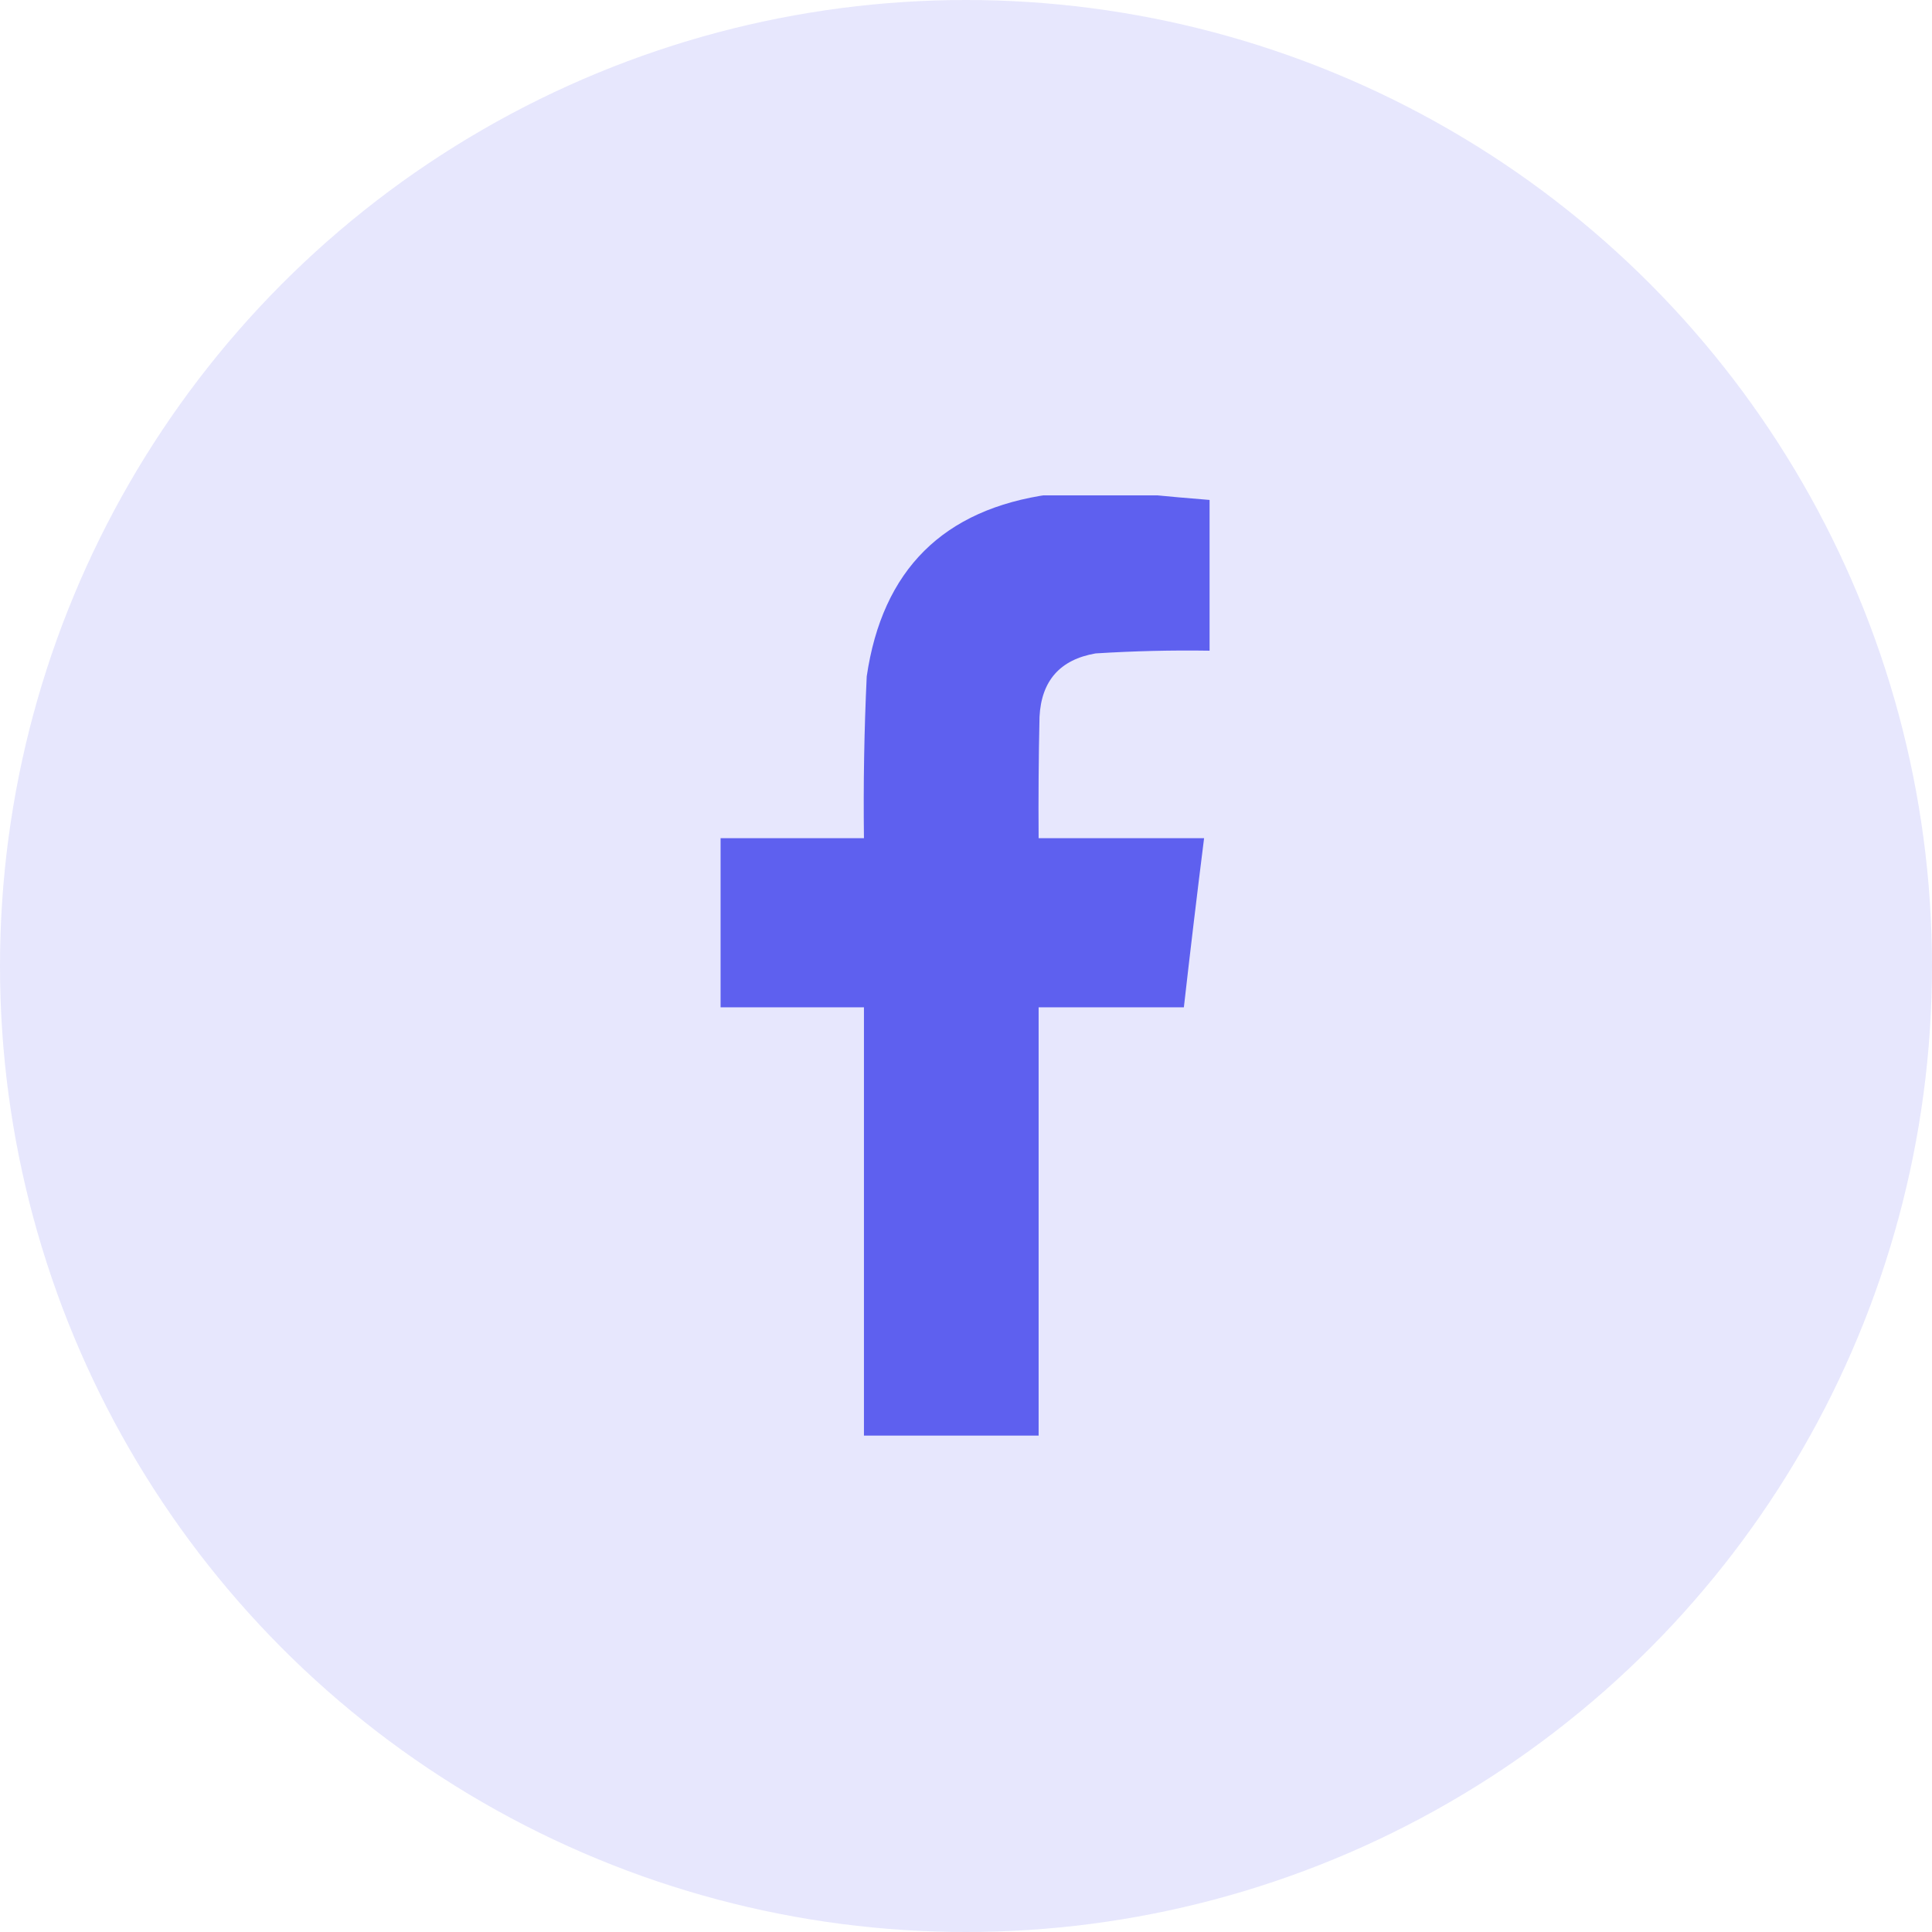 <svg width="39" height="39" viewBox="0 0 39 39" fill="none" xmlns="http://www.w3.org/2000/svg">
<circle cx="19.5" cy="19.5" r="19.5" fill="#E7E7FD"/>
<g clip-path="url(#clip0_423_14322)">
<path opacity="0.99" fill-rule="evenodd" clip-rule="evenodd" d="M21.189 9.98C21.844 9.98 22.5 9.98 23.155 9.98C23.57 10.021 23.991 10.058 24.417 10.092C24.417 11.106 24.417 12.12 24.417 13.135C23.649 13.123 22.882 13.142 22.116 13.19C21.399 13.314 21.021 13.741 20.984 14.471C20.966 15.287 20.96 16.103 20.966 16.92C22.079 16.92 23.192 16.92 24.306 16.92C24.163 18.057 24.027 19.195 23.898 20.334C22.92 20.334 21.943 20.334 20.966 20.334C20.966 23.216 20.966 26.098 20.966 28.98C19.791 28.98 18.616 28.98 17.44 28.98C17.44 26.098 17.44 23.216 17.44 20.334C16.476 20.334 15.511 20.334 14.546 20.334C14.546 19.196 14.546 18.058 14.546 16.92C15.511 16.92 16.476 16.92 17.44 16.92C17.426 15.831 17.445 14.742 17.496 13.654C17.811 11.502 19.042 10.278 21.189 9.98Z" fill="#5D5FEF"/>
</g>
<defs>
<clipPath id="clip0_423_14322">
<rect width="19" height="19" fill="white" transform="translate(10 10)"/>
</clipPath>
</defs>
</svg>
